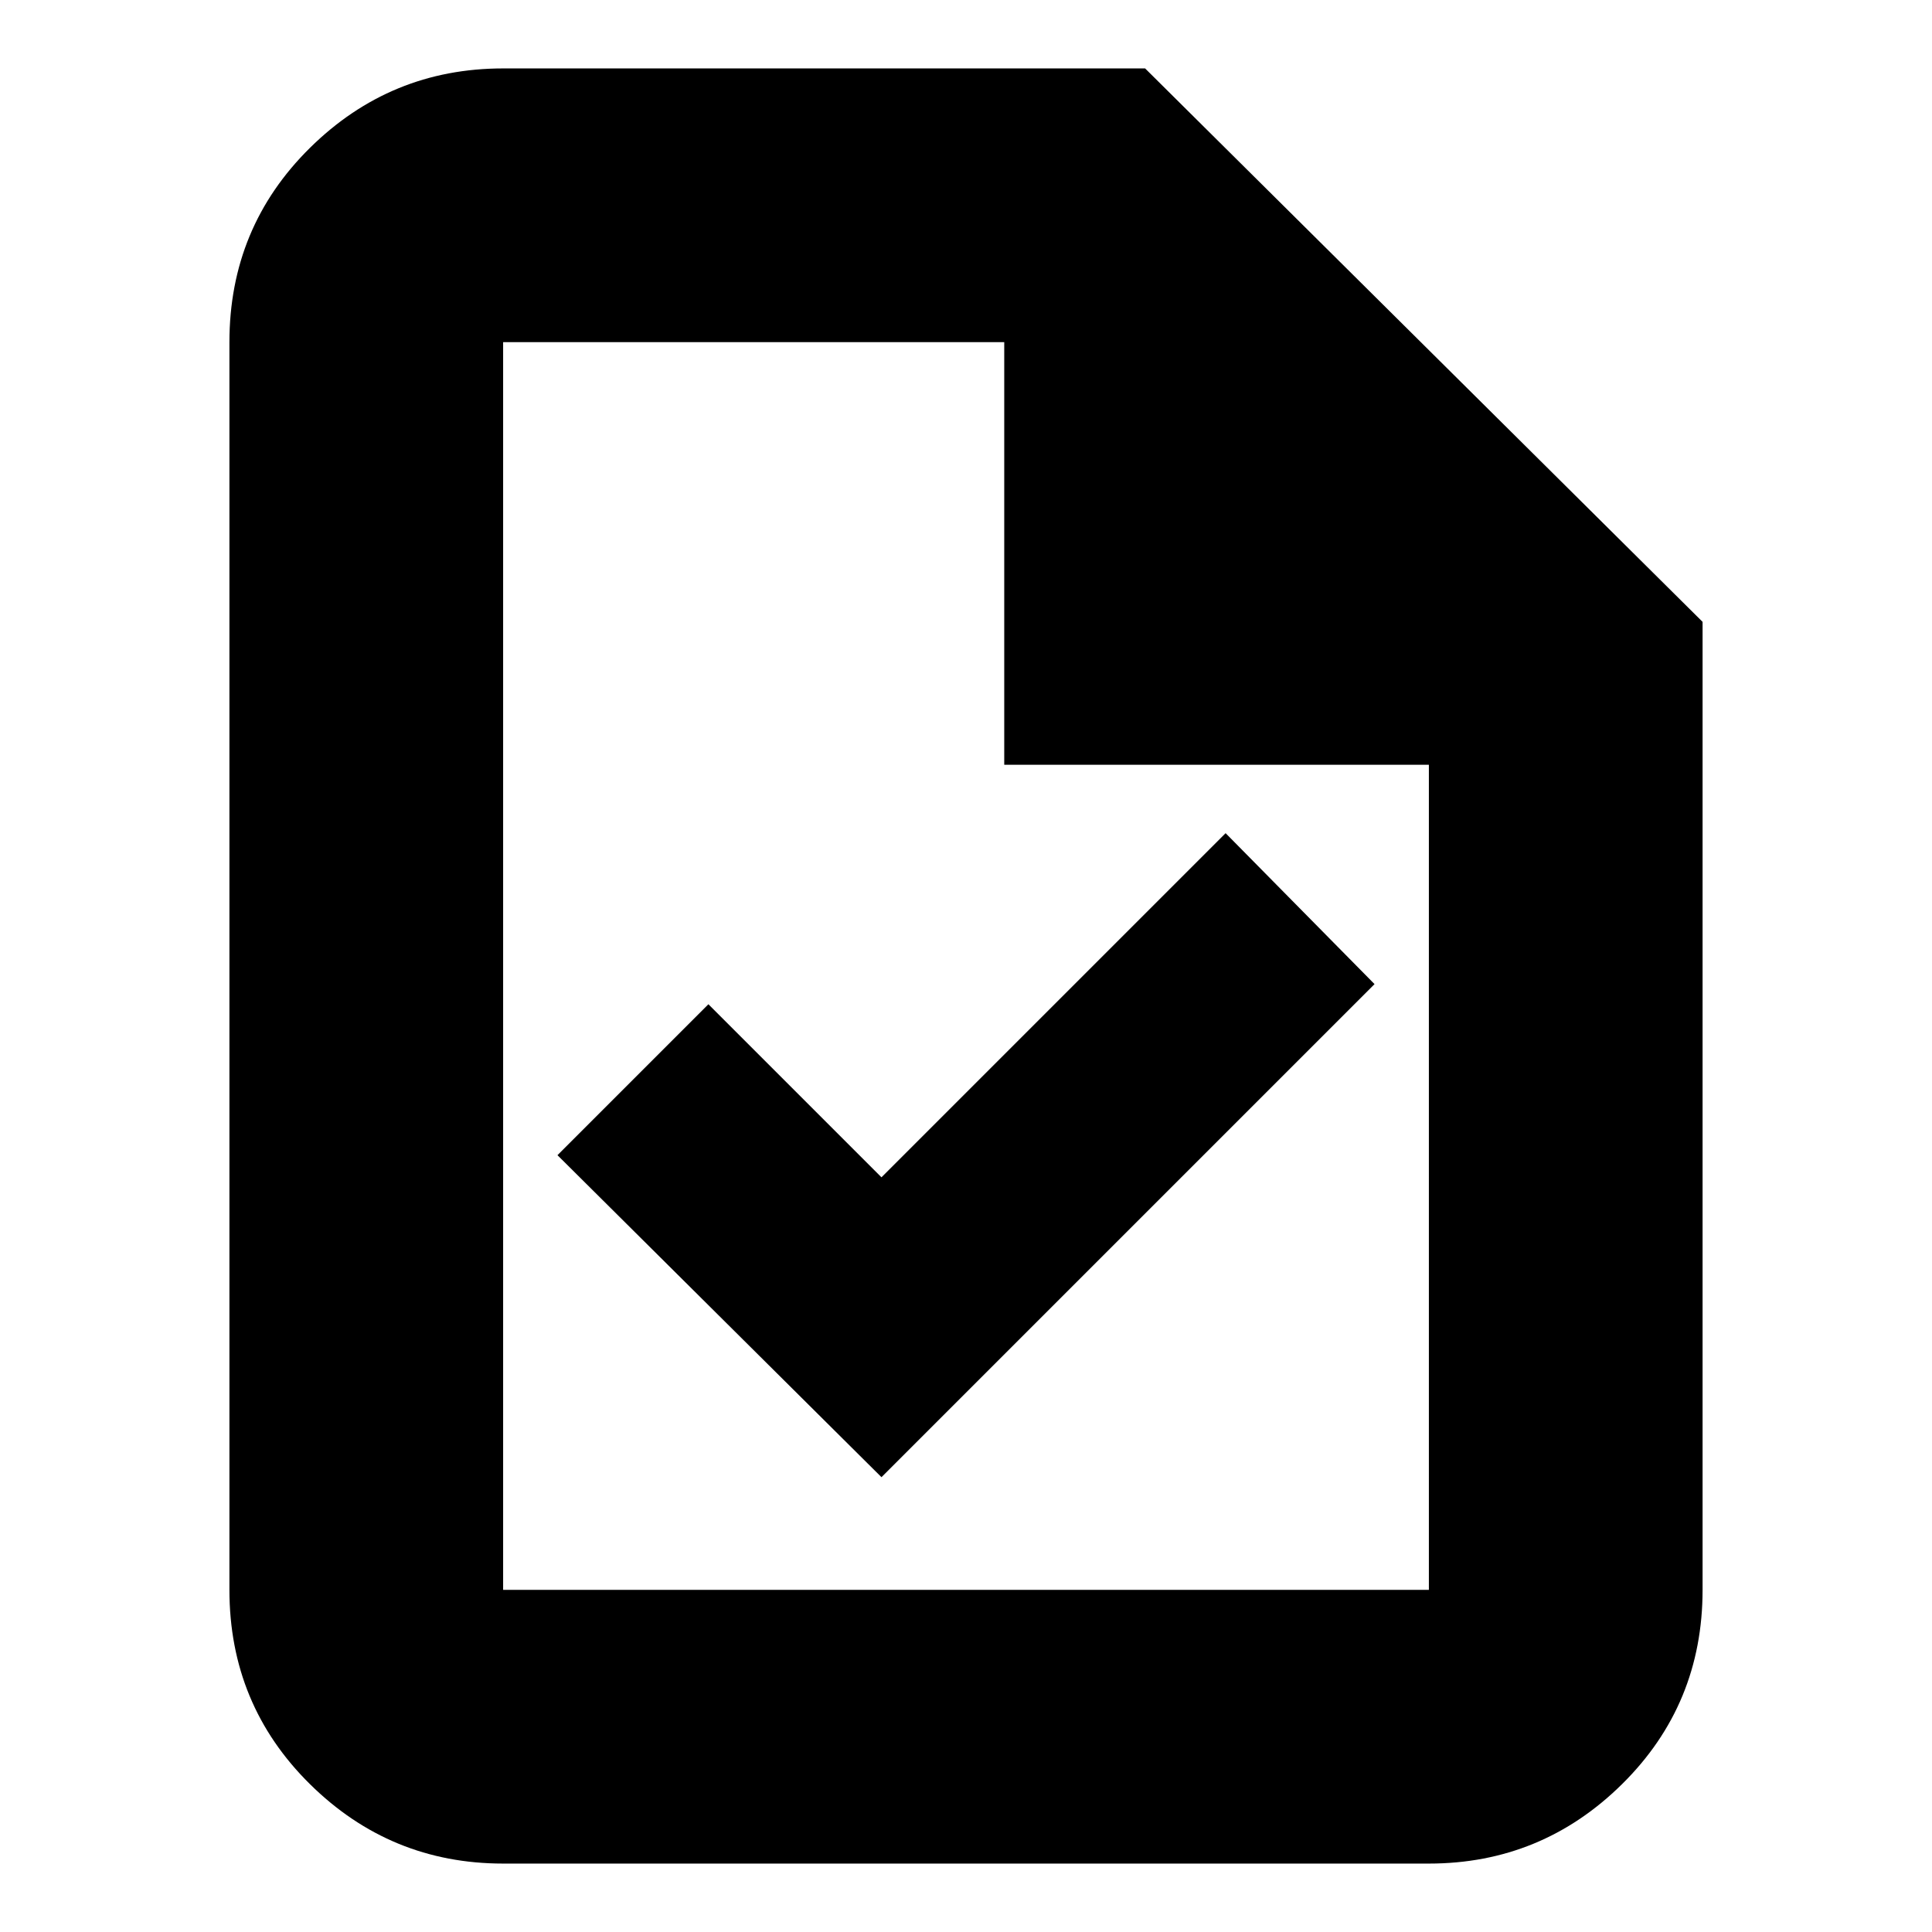 <svg xmlns="http://www.w3.org/2000/svg" height="24" width="24"><path d="m10.95 18.35 6.125-6.125-1.85-1.875-4.275 4.275-2.15-2.15-1.875 1.875Zm-4.7 4.8q-1.4 0-2.4-.987-1-.988-1-2.413V4.25q0-1.425 1-2.413 1-.987 2.4-.987h7.975l6.925 6.875V19.75q0 1.425-1 2.413-1 .987-2.4.987ZM12.475 9.5V4.25H6.25v15.5h11.5V9.5ZM6.25 4.25V9.5 4.25v15.5-15.5Z"/></svg>